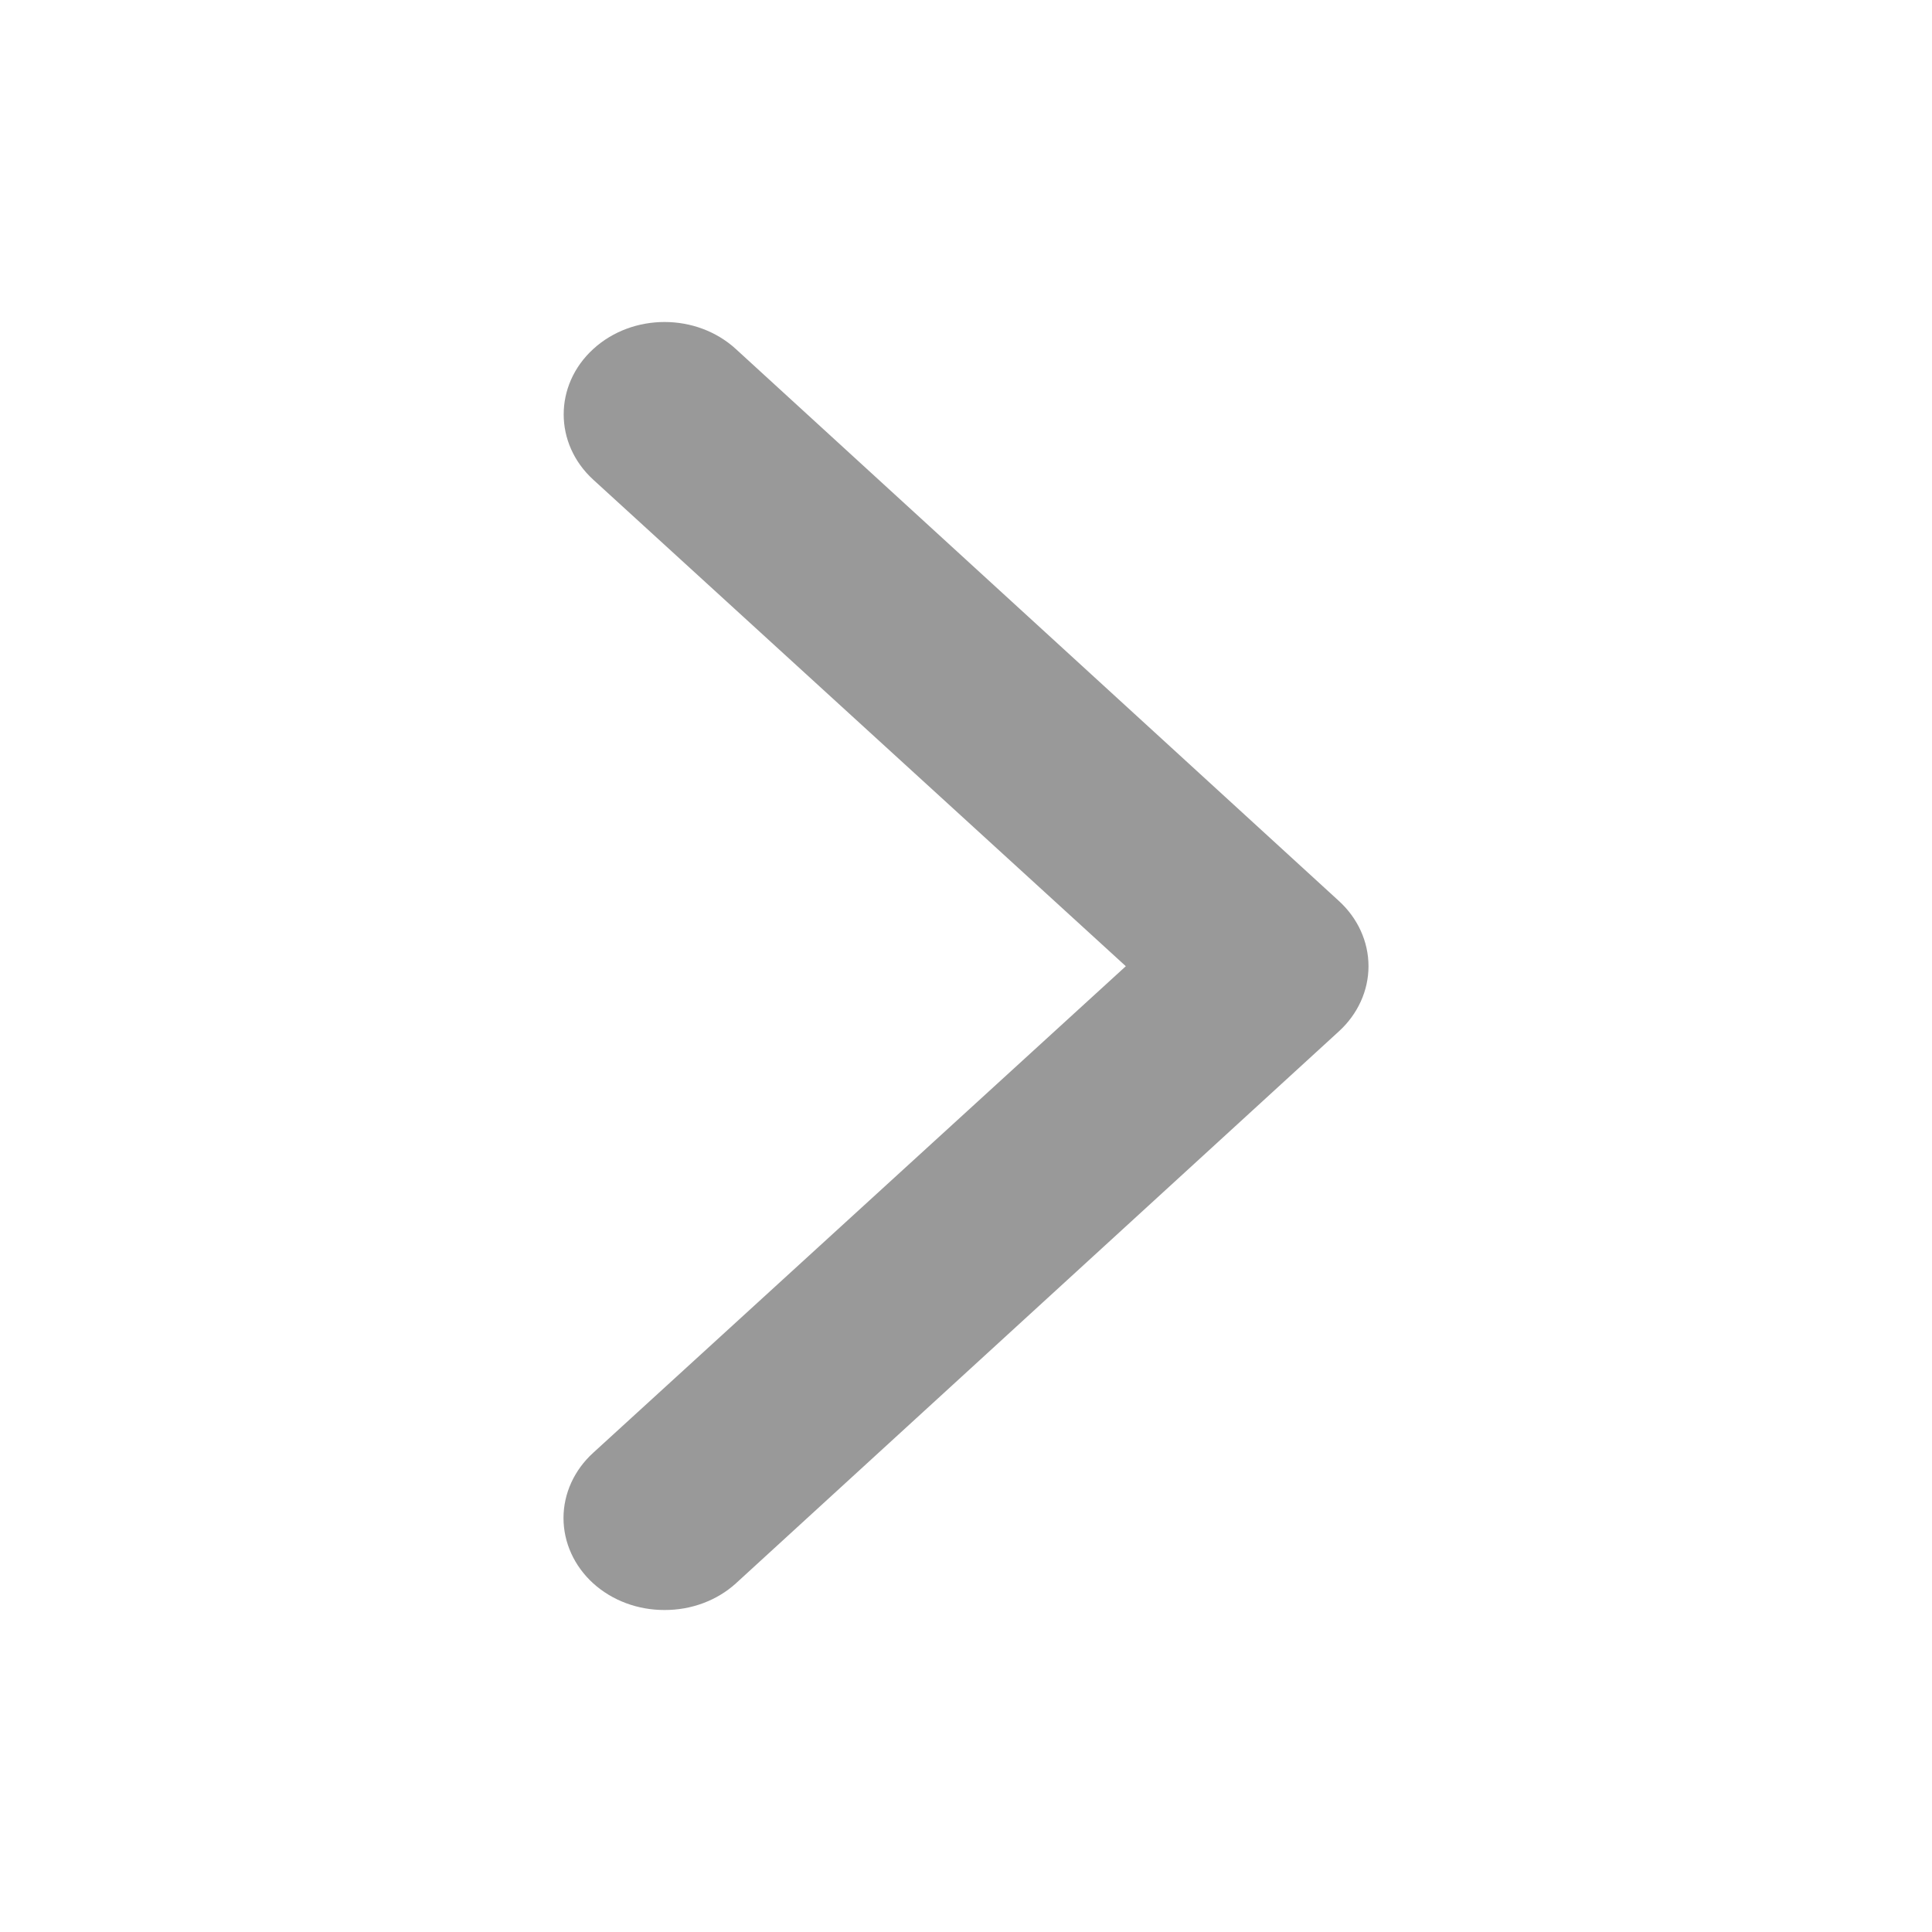 <svg width="18" height="18" viewBox="0 0 18 18" fill="none" xmlns="http://www.w3.org/2000/svg">
<g id="Icon">
<path id="&#240;&#159;&#140;&#136; Color" fill-rule="evenodd" clip-rule="evenodd" d="M6.192 15C5.943 15.001 5.704 14.912 5.527 14.752C5.35 14.591 5.25 14.372 5.25 14.143C5.25 13.915 5.35 13.696 5.527 13.535L10.489 9.002L5.527 4.469C5.16 4.133 5.16 3.588 5.527 3.252C5.894 2.916 6.489 2.916 6.856 3.252L12.473 8.393C12.65 8.554 12.75 8.773 12.75 9.002C12.75 9.23 12.65 9.449 12.473 9.61L6.856 14.752C6.68 14.912 6.44 15.001 6.192 15Z" fill="#999999"/>
</g>
</svg>
